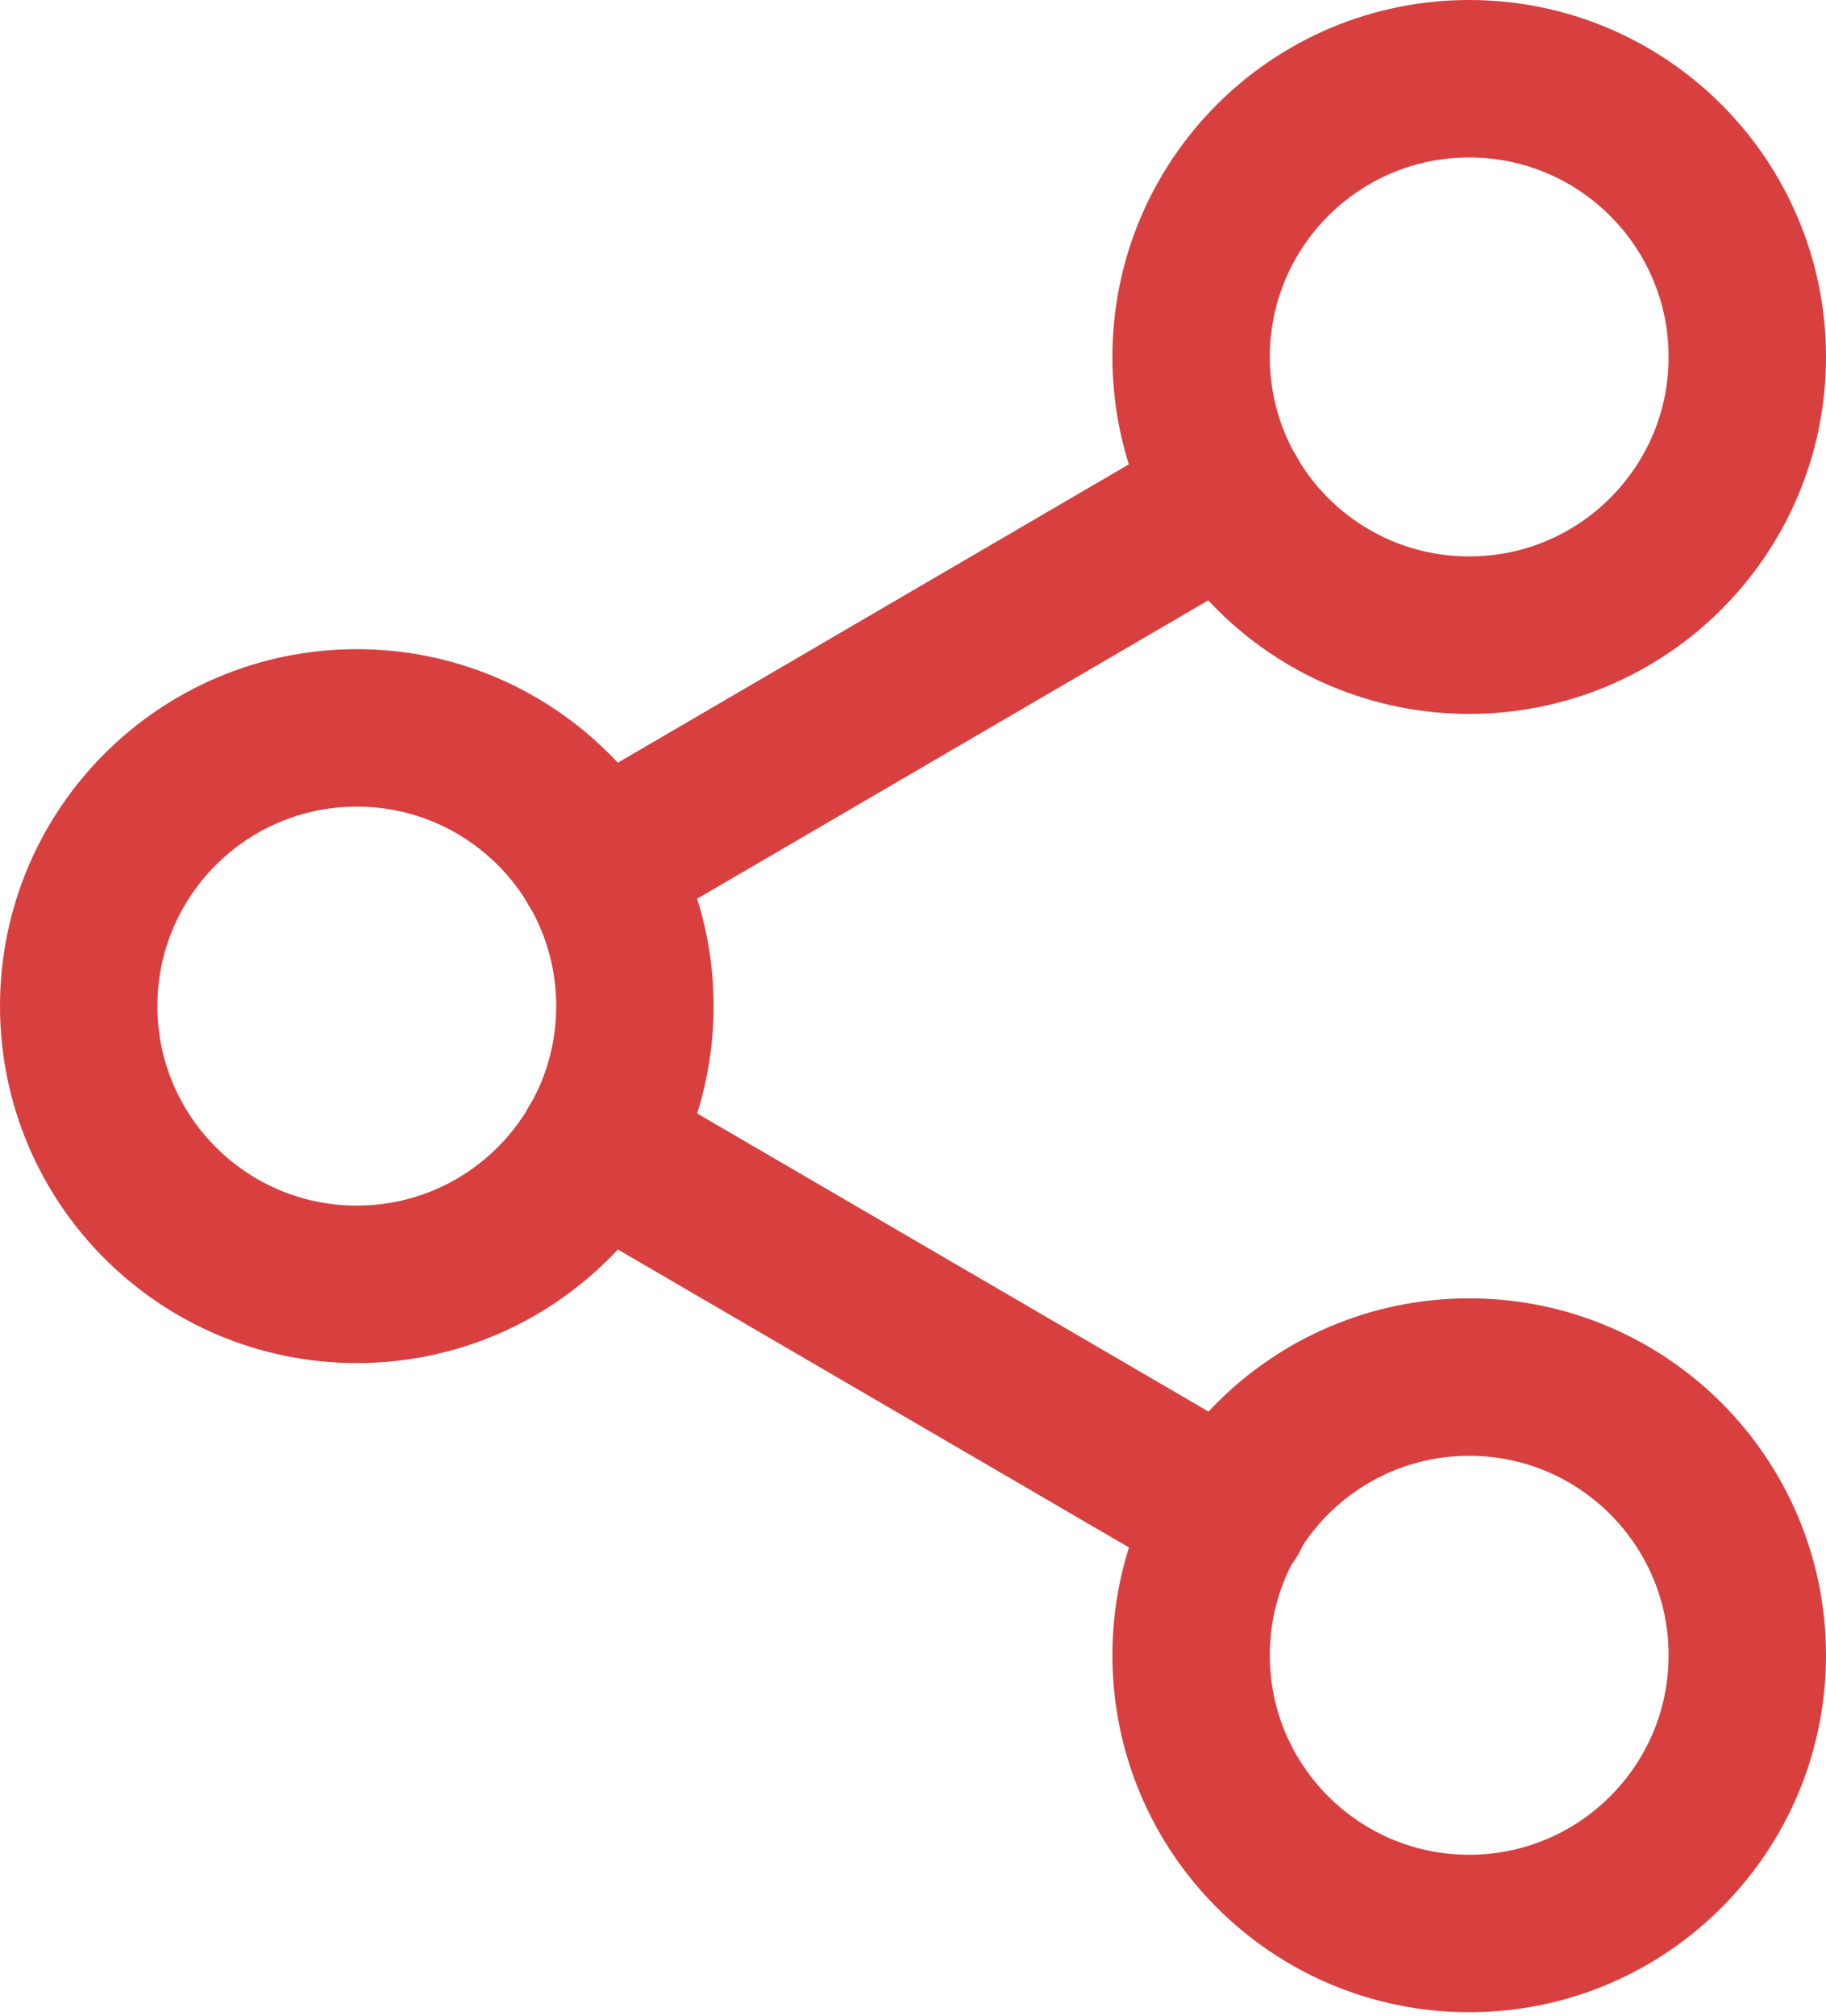 <svg width="116" height="128" viewBox="0 0 116 128" fill="none" xmlns="http://www.w3.org/2000/svg">
<path d="M93.333 40.333C103.09 40.333 111 32.424 111 22.667C111 12.91 103.09 5 93.333 5C83.576 5 75.667 12.91 75.667 22.667C75.667 32.424 83.576 40.333 93.333 40.333Z" stroke="#D84040" stroke-width="10" stroke-linecap="round" stroke-linejoin="round"/>
<path d="M22.667 81.556C32.424 81.556 40.333 73.646 40.333 63.889C40.333 54.132 32.424 46.222 22.667 46.222C12.91 46.222 5 54.132 5 63.889C5 73.646 12.91 81.556 22.667 81.556Z" stroke="#D84040" stroke-width="10" stroke-linecap="round" stroke-linejoin="round"/>
<path d="M93.333 122.778C103.09 122.778 111 114.868 111 105.111C111 95.354 103.09 87.445 93.333 87.445C83.576 87.445 75.667 95.354 75.667 105.111C75.667 114.868 83.576 122.778 93.333 122.778Z" stroke="#D84040" stroke-width="10" stroke-linecap="round" stroke-linejoin="round"/>
<path d="M37.919 72.781L78.14 96.219" stroke="#D84040" stroke-width="10" stroke-linecap="round" stroke-linejoin="round"/>
<path d="M78.081 31.559L37.919 54.997" stroke="#D84040" stroke-width="10" stroke-linecap="round" stroke-linejoin="round"/>
</svg>
